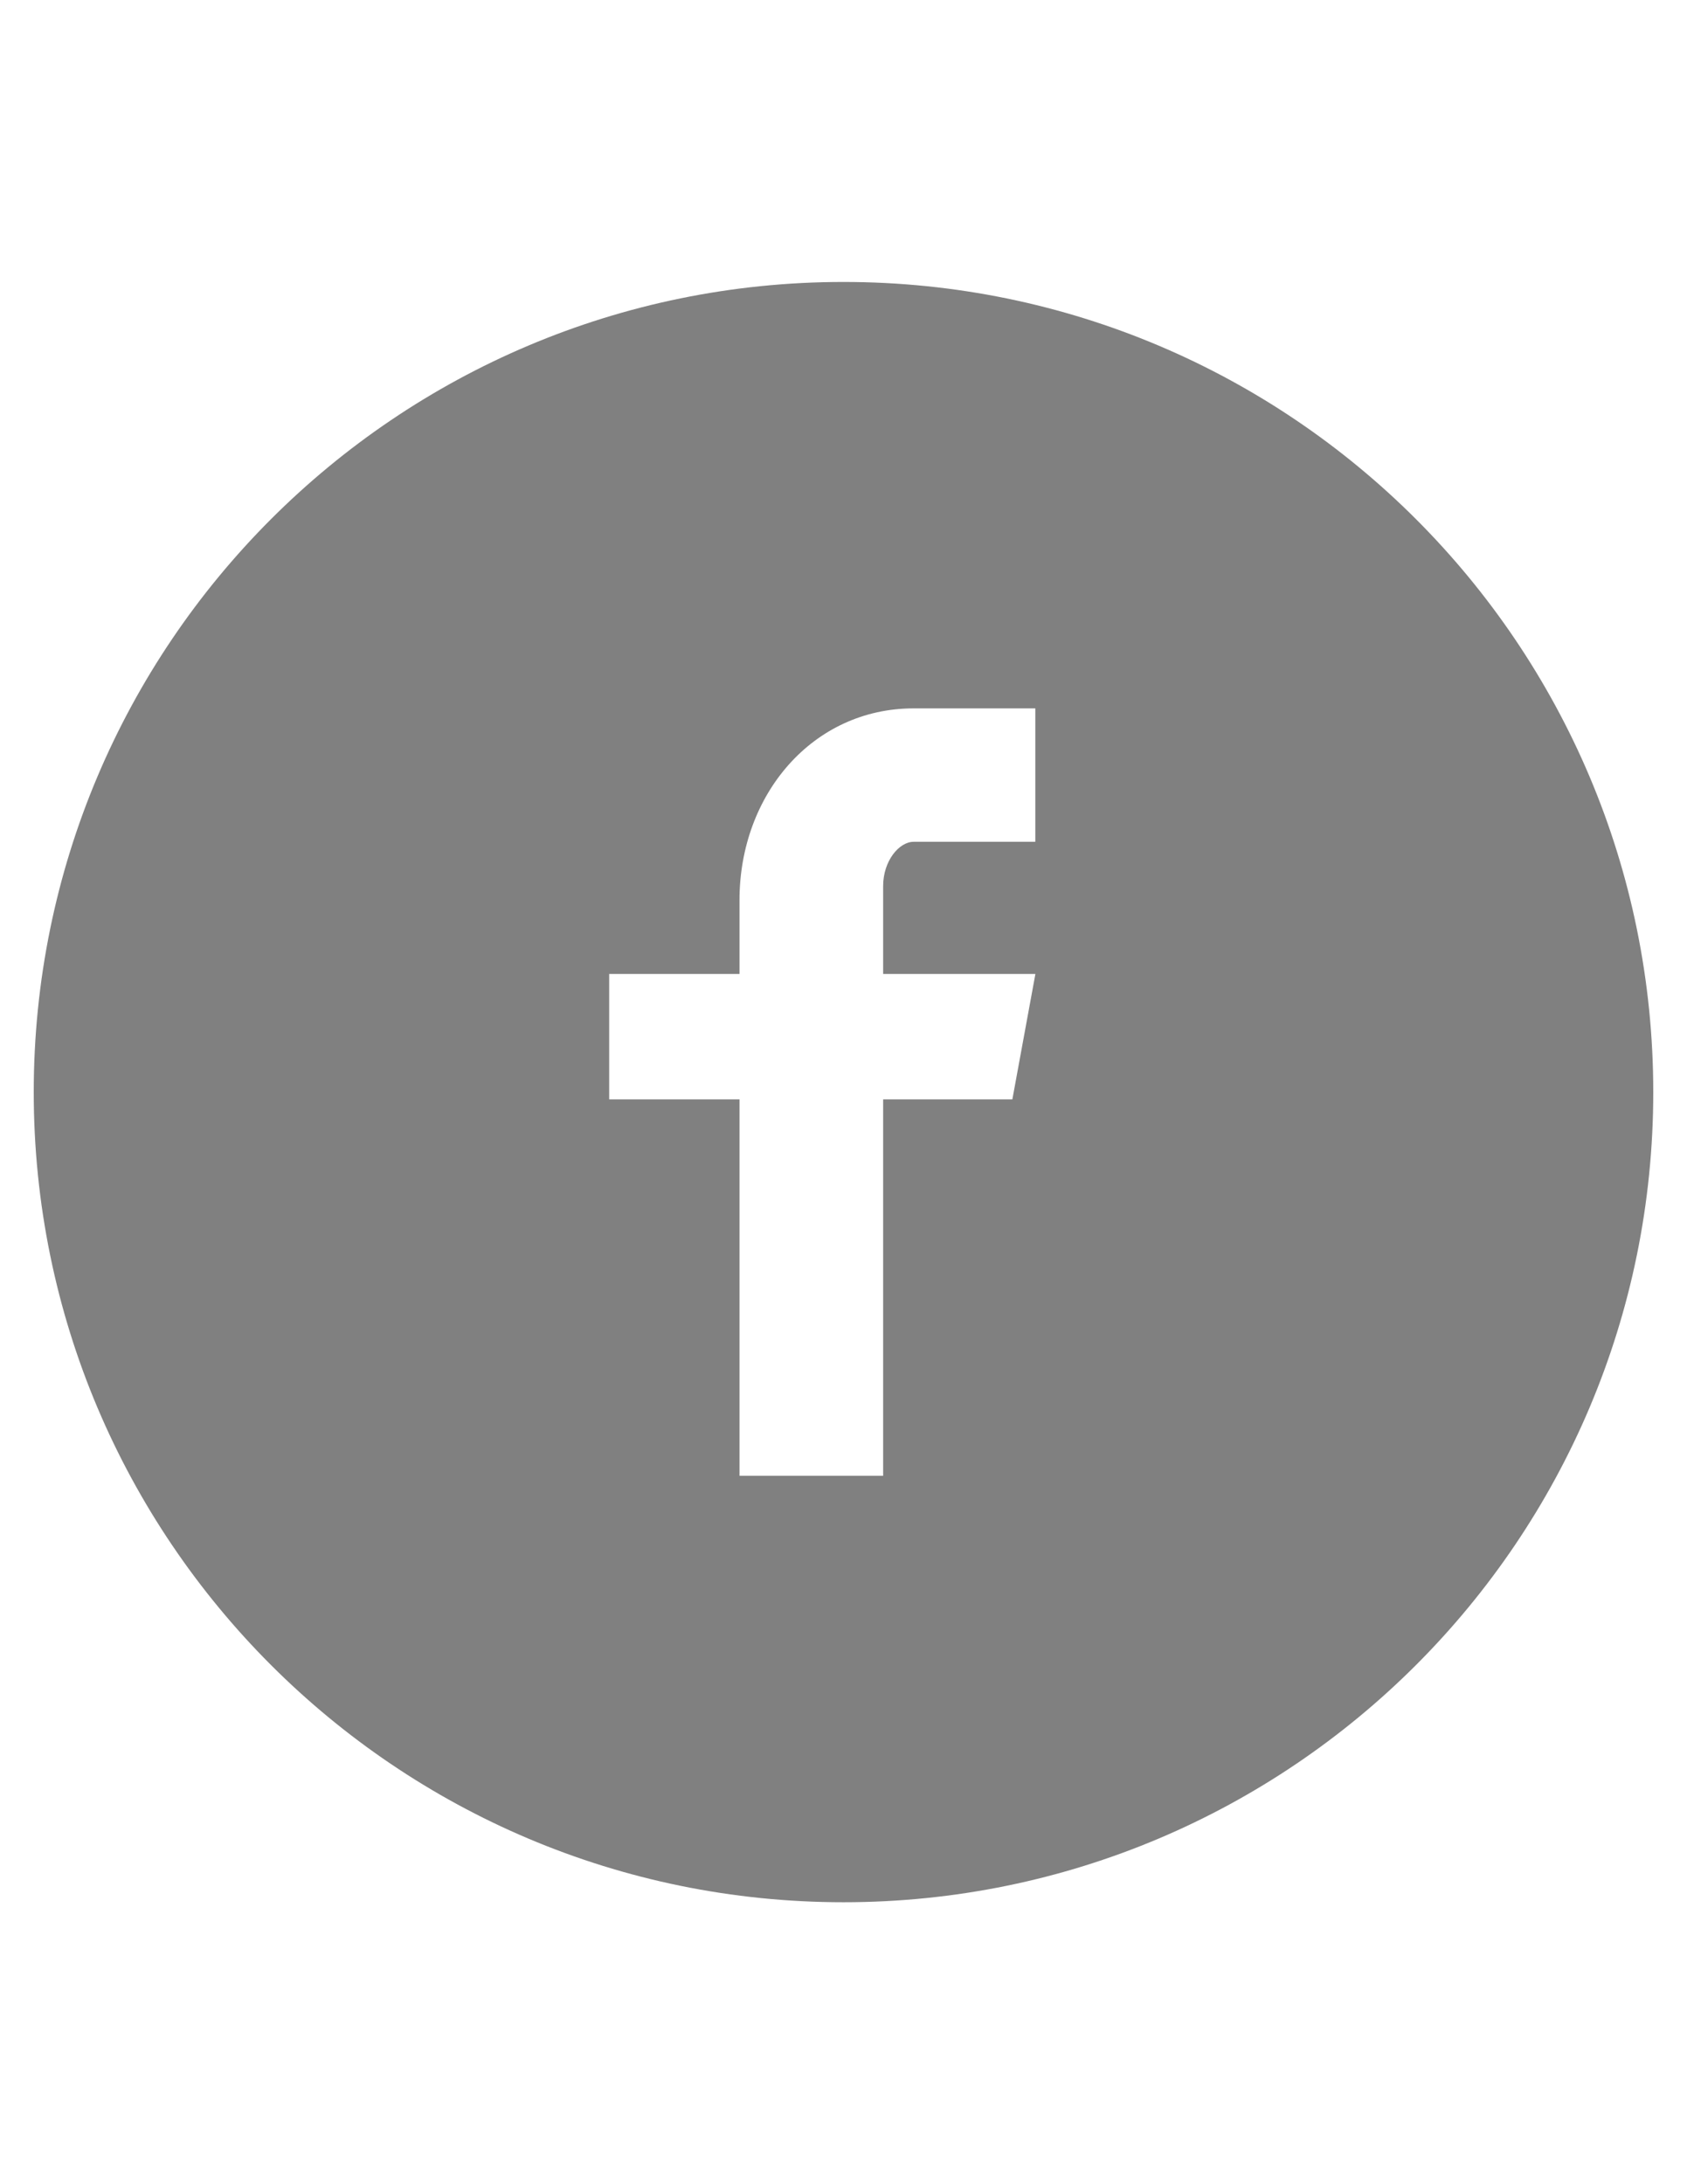<?xml version="1.0" encoding="utf-8"?>
<!-- Generator: Adobe Illustrator 17.0.0, SVG Export Plug-In . SVG Version: 6.00 Build 0)  -->
<!DOCTYPE svg PUBLIC "-//W3C//DTD SVG 1.1//EN" "http://www.w3.org/Graphics/SVG/1.1/DTD/svg11.dtd">
<svg version="1.1" id="Facebook_w_x2F__circle" xmlns="http://www.w3.org/2000/svg" xmlns:xlink="http://www.w3.org/1999/xlink"
	 x="0px" y="0px" width="612px" height="792px" viewBox="0 0 612 792" enable-background="new 0 0 612 792" xml:space="preserve">
<path fill="#808080" d="M306,102.24C143.759,102.24,12.24,233.759,12.24,396S143.759,689.76,306,689.76S599.76,558.241,599.76,396
	S468.241,102.24,306,102.24z M375.584,305.24h-44.156c-5.233,0-11.047,6.885-11.047,16.034v31.885h55.233l-8.354,45.472h-46.879
	v136.507H268.27V398.632h-47.277V353.16h47.277v-26.744c0-38.372,26.622-69.554,63.158-69.554h44.156L375.584,305.24L375.584,305.24
	z"/>
</svg>
